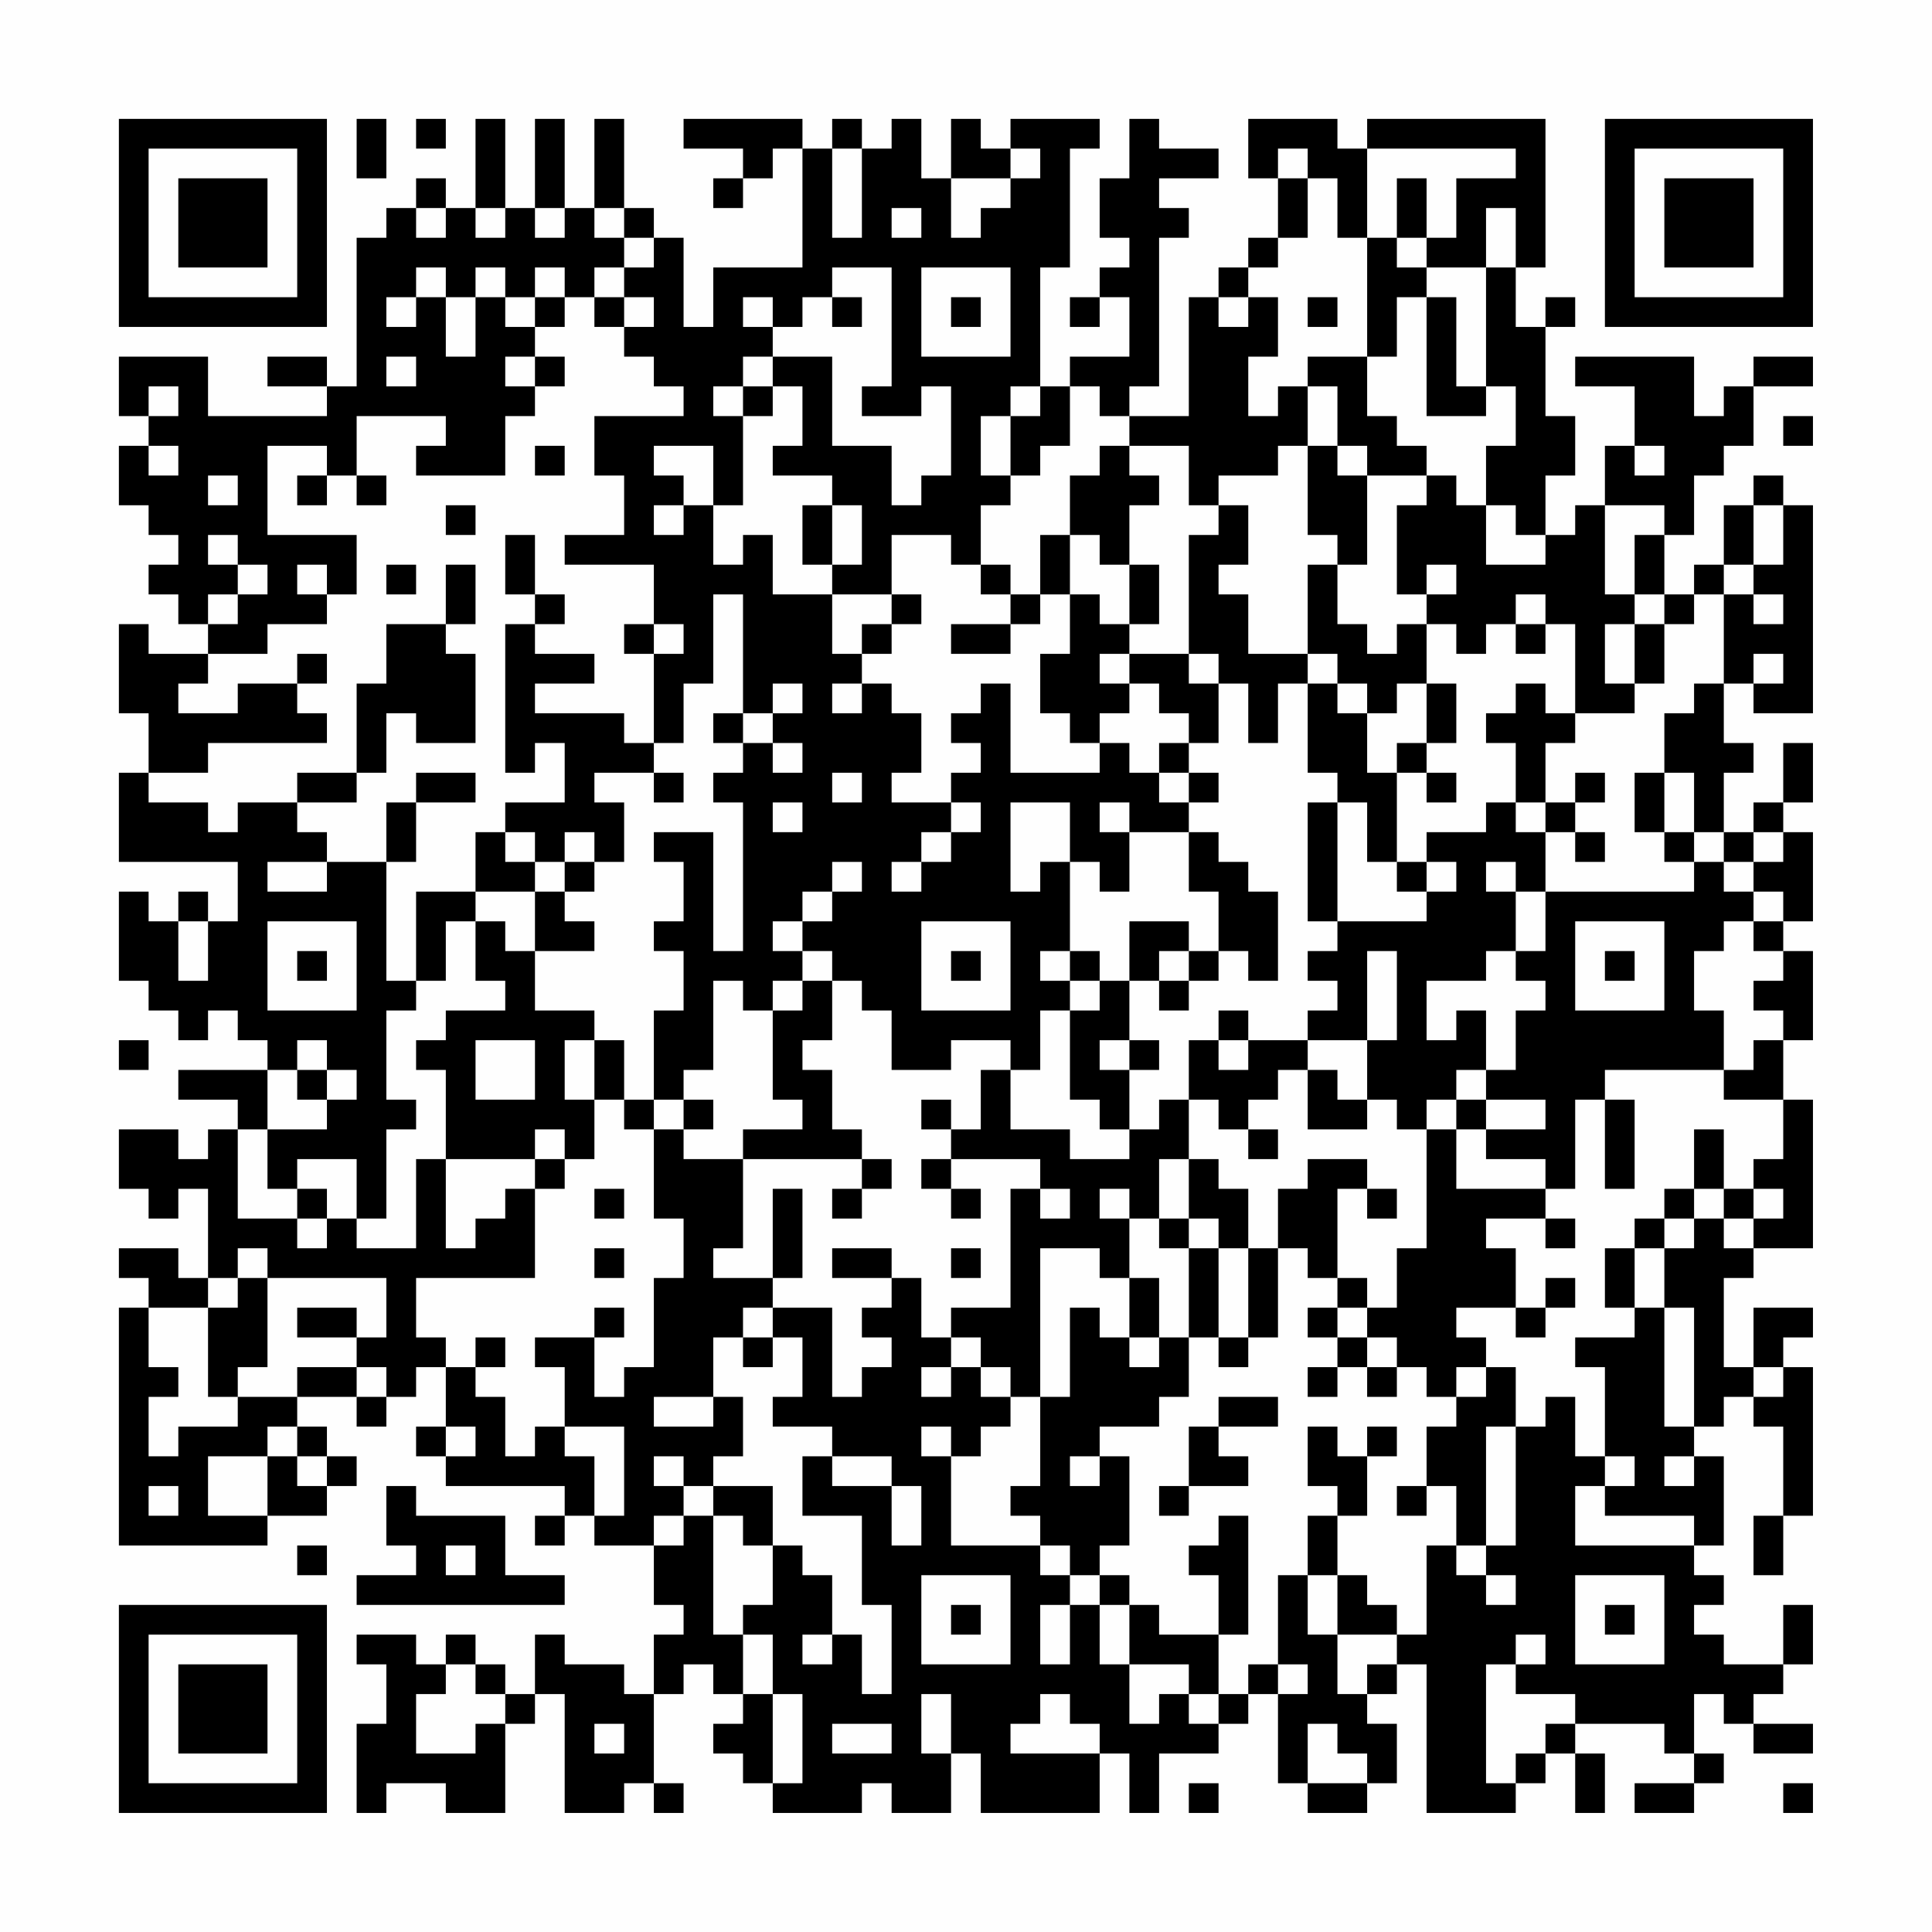 <?xml version="1.0" encoding="UTF-8"?>
<svg xmlns="http://www.w3.org/2000/svg" version="1.1" width="300" height="300" viewBox="0 0 300 300"><rect x="0" y="0" width="300" height="300" fill="#fefefe"/><g transform="scale(4.615)"><g transform="translate(4,4)"><path fill-rule="evenodd" d="M8 0L8 2L9 2L9 0ZM10 0L10 1L11 1L11 0ZM12 0L12 3L11 3L11 2L10 2L10 3L9 3L9 4L8 4L8 9L7 9L7 8L5 8L5 9L7 9L7 10L3 10L3 8L0 8L0 10L1 10L1 11L0 11L0 13L1 13L1 14L2 14L2 15L1 15L1 16L2 16L2 17L3 17L3 18L1 18L1 17L0 17L0 20L1 20L1 22L0 22L0 25L4 25L4 27L3 27L3 26L2 26L2 27L1 27L1 26L0 26L0 29L1 29L1 30L2 30L2 31L3 31L3 30L4 30L4 31L5 31L5 32L2 32L2 33L4 33L4 34L3 34L3 35L2 35L2 34L0 34L0 36L1 36L1 37L2 37L2 36L3 36L3 39L2 39L2 38L0 38L0 39L1 39L1 40L0 40L0 48L5 48L5 47L7 47L7 46L8 46L8 45L7 45L7 44L6 44L6 43L8 43L8 44L9 44L9 43L10 43L10 42L11 42L11 44L10 44L10 45L11 45L11 46L15 46L15 47L14 47L14 48L15 48L15 47L16 47L16 48L18 48L18 50L19 50L19 51L18 51L18 53L17 53L17 52L15 52L15 51L14 51L14 53L13 53L13 52L12 52L12 51L11 51L11 52L10 52L10 51L8 51L8 52L9 52L9 54L8 54L8 57L9 57L9 56L11 56L11 57L13 57L13 54L14 54L14 53L15 53L15 57L17 57L17 56L18 56L18 57L19 57L19 56L18 56L18 53L19 53L19 52L20 52L20 53L21 53L21 54L20 54L20 55L21 55L21 56L22 56L22 57L25 57L25 56L26 56L26 57L28 57L28 55L29 55L29 57L33 57L33 55L34 55L34 57L35 57L35 55L37 55L37 54L38 54L38 53L39 53L39 56L40 56L40 57L42 57L42 56L43 56L43 54L42 54L42 53L43 53L43 52L44 52L44 57L47 57L47 56L48 56L48 55L49 55L49 57L50 57L50 55L49 55L49 54L52 54L52 55L53 55L53 56L51 56L51 57L53 57L53 56L54 56L54 55L53 55L53 53L54 53L54 54L55 54L55 55L57 55L57 54L55 54L55 53L56 53L56 52L57 52L57 50L56 50L56 52L54 52L54 51L53 51L53 50L54 50L54 49L53 49L53 48L54 48L54 45L53 45L53 44L54 44L54 43L55 43L55 44L56 44L56 47L55 47L55 49L56 49L56 47L57 47L57 42L56 42L56 41L57 41L57 40L55 40L55 42L54 42L54 39L55 39L55 38L57 38L57 33L56 33L56 31L57 31L57 28L56 28L56 27L57 27L57 24L56 24L56 23L57 23L57 21L56 21L56 23L55 23L55 24L54 24L54 22L55 22L55 21L54 21L54 19L55 19L55 20L57 20L57 13L56 13L56 12L55 12L55 13L54 13L54 15L53 15L53 16L52 16L52 14L53 14L53 12L54 12L54 11L55 11L55 9L57 9L57 8L55 8L55 9L54 9L54 10L53 10L53 8L49 8L49 9L51 9L51 11L50 11L50 13L49 13L49 14L48 14L48 12L49 12L49 10L48 10L48 7L49 7L49 6L48 6L48 7L47 7L47 5L48 5L48 0L42 0L42 1L41 1L41 0L38 0L38 2L39 2L39 4L38 4L38 5L37 5L37 6L36 6L36 10L34 10L34 9L35 9L35 4L36 4L36 3L35 3L35 2L37 2L37 1L35 1L35 0L34 0L34 2L33 2L33 4L34 4L34 5L33 5L33 6L32 6L32 7L33 7L33 6L34 6L34 8L32 8L32 9L31 9L31 5L32 5L32 1L33 1L33 0L30 0L30 1L29 1L29 0L28 0L28 2L27 2L27 0L26 0L26 1L25 1L25 0L24 0L24 1L23 1L23 0L19 0L19 1L21 1L21 2L20 2L20 3L21 3L21 2L22 2L22 1L23 1L23 5L20 5L20 7L19 7L19 4L18 4L18 3L17 3L17 0L16 0L16 3L15 3L15 0L14 0L14 3L13 3L13 0ZM24 1L24 4L25 4L25 1ZM30 1L30 2L28 2L28 4L29 4L29 3L30 3L30 2L31 2L31 1ZM39 1L39 2L40 2L40 4L39 4L39 5L38 5L38 6L37 6L37 7L38 7L38 6L39 6L39 8L38 8L38 10L39 10L39 9L40 9L40 11L39 11L39 12L37 12L37 13L36 13L36 11L34 11L34 10L33 10L33 9L32 9L32 11L31 11L31 12L30 12L30 10L31 10L31 9L30 9L30 10L29 10L29 12L30 12L30 13L29 13L29 15L28 15L28 14L26 14L26 16L24 16L24 15L25 15L25 13L24 13L24 12L22 12L22 11L23 11L23 9L22 9L22 8L24 8L24 11L26 11L26 13L27 13L27 12L28 12L28 9L27 9L27 10L25 10L25 9L26 9L26 5L24 5L24 6L23 6L23 7L22 7L22 6L21 6L21 7L22 7L22 8L21 8L21 9L20 9L20 10L21 10L21 13L20 13L20 11L18 11L18 12L19 12L19 13L18 13L18 14L19 14L19 13L20 13L20 15L21 15L21 14L22 14L22 16L24 16L24 18L25 18L25 19L24 19L24 20L25 20L25 19L26 19L26 20L27 20L27 22L26 22L26 23L28 23L28 24L27 24L27 25L26 25L26 26L27 26L27 25L28 25L28 24L29 24L29 23L28 23L28 22L29 22L29 21L28 21L28 20L29 20L29 19L30 19L30 22L33 22L33 21L34 21L34 22L35 22L35 23L36 23L36 24L34 24L34 23L33 23L33 24L34 24L34 26L33 26L33 25L32 25L32 23L30 23L30 26L31 26L31 25L32 25L32 28L31 28L31 29L32 29L32 30L31 30L31 32L30 32L30 31L28 31L28 32L26 32L26 30L25 30L25 29L24 29L24 28L23 28L23 27L24 27L24 26L25 26L25 25L24 25L24 26L23 26L23 27L22 27L22 28L23 28L23 29L22 29L22 30L21 30L21 29L20 29L20 32L19 32L19 33L18 33L18 30L19 30L19 28L18 28L18 27L19 27L19 25L18 25L18 24L20 24L20 28L21 28L21 23L20 23L20 22L21 22L21 21L22 21L22 22L23 22L23 21L22 21L22 20L23 20L23 19L22 19L22 20L21 20L21 16L20 16L20 19L19 19L19 21L18 21L18 18L19 18L19 17L18 17L18 15L15 15L15 14L17 14L17 12L16 12L16 10L19 10L19 9L18 9L18 8L17 8L17 7L18 7L18 6L17 6L17 5L18 5L18 4L17 4L17 3L16 3L16 4L17 4L17 5L16 5L16 6L15 6L15 5L14 5L14 6L13 6L13 5L12 5L12 6L11 6L11 5L10 5L10 6L9 6L9 7L10 7L10 6L11 6L11 8L12 8L12 6L13 6L13 7L14 7L14 8L13 8L13 9L14 9L14 10L13 10L13 12L10 12L10 11L11 11L11 10L8 10L8 12L7 12L7 11L5 11L5 14L8 14L8 16L7 16L7 15L6 15L6 16L7 16L7 17L5 17L5 18L3 18L3 19L2 19L2 20L4 20L4 19L6 19L6 20L7 20L7 21L3 21L3 22L1 22L1 23L3 23L3 24L4 24L4 23L6 23L6 24L7 24L7 25L5 25L5 26L7 26L7 25L9 25L9 29L10 29L10 30L9 30L9 33L10 33L10 34L9 34L9 37L8 37L8 35L6 35L6 36L5 36L5 34L7 34L7 33L8 33L8 32L7 32L7 31L6 31L6 32L5 32L5 34L4 34L4 37L6 37L6 38L7 38L7 37L8 37L8 38L10 38L10 35L11 35L11 38L12 38L12 37L13 37L13 36L14 36L14 39L10 39L10 41L11 41L11 42L12 42L12 43L13 43L13 45L14 45L14 44L15 44L15 45L16 45L16 47L17 47L17 44L15 44L15 42L14 42L14 41L16 41L16 43L17 43L17 42L18 42L18 39L19 39L19 37L18 37L18 34L19 34L19 35L21 35L21 38L20 38L20 39L22 39L22 40L21 40L21 41L20 41L20 43L18 43L18 44L20 44L20 43L21 43L21 45L20 45L20 46L19 46L19 45L18 45L18 46L19 46L19 47L18 47L18 48L19 48L19 47L20 47L20 51L21 51L21 53L22 53L22 56L23 56L23 53L22 53L22 51L21 51L21 50L22 50L22 48L23 48L23 49L24 49L24 51L23 51L23 52L24 52L24 51L25 51L25 53L26 53L26 50L25 50L25 47L23 47L23 45L24 45L24 46L26 46L26 48L27 48L27 46L26 46L26 45L24 45L24 44L22 44L22 43L23 43L23 41L22 41L22 40L24 40L24 43L25 43L25 42L26 42L26 41L25 41L25 40L26 40L26 39L27 39L27 41L28 41L28 42L27 42L27 43L28 43L28 42L29 42L29 43L30 43L30 44L29 44L29 45L28 45L28 44L27 44L27 45L28 45L28 48L31 48L31 49L32 49L32 50L31 50L31 52L32 52L32 50L33 50L33 52L34 52L34 54L35 54L35 53L36 53L36 54L37 54L37 53L38 53L38 52L39 52L39 53L40 53L40 52L39 52L39 49L40 49L40 51L41 51L41 53L42 53L42 52L43 52L43 51L44 51L44 48L45 48L45 49L46 49L46 50L47 50L47 49L46 49L46 48L47 48L47 44L48 44L48 43L49 43L49 45L50 45L50 46L49 46L49 48L53 48L53 47L50 47L50 46L51 46L51 45L50 45L50 42L49 42L49 41L51 41L51 40L52 40L52 44L53 44L53 40L52 40L52 38L53 38L53 37L54 37L54 38L55 38L55 37L56 37L56 36L55 36L55 35L56 35L56 33L54 33L54 32L55 32L55 31L56 31L56 30L55 30L55 29L56 29L56 28L55 28L55 27L56 27L56 26L55 26L55 25L56 25L56 24L55 24L55 25L54 25L54 24L53 24L53 22L52 22L52 20L53 20L53 19L54 19L54 16L55 16L55 17L56 17L56 16L55 16L55 15L56 15L56 13L55 13L55 15L54 15L54 16L53 16L53 17L52 17L52 16L51 16L51 14L52 14L52 13L50 13L50 16L51 16L51 17L50 17L50 19L51 19L51 20L49 20L49 17L48 17L48 16L47 16L47 17L46 17L46 18L45 18L45 17L44 17L44 16L45 16L45 15L44 15L44 16L43 16L43 13L44 13L44 12L45 12L45 13L46 13L46 15L48 15L48 14L47 14L47 13L46 13L46 11L47 11L47 9L46 9L46 5L47 5L47 3L46 3L46 5L44 5L44 4L45 4L45 2L47 2L47 1L42 1L42 4L41 4L41 2L40 2L40 1ZM43 2L43 4L42 4L42 8L40 8L40 9L41 9L41 11L40 11L40 14L41 14L41 15L40 15L40 18L38 18L38 16L37 16L37 15L38 15L38 13L37 13L37 14L36 14L36 18L34 18L34 17L35 17L35 15L34 15L34 13L35 13L35 12L34 12L34 11L33 11L33 12L32 12L32 14L31 14L31 16L30 16L30 15L29 15L29 16L30 16L30 17L28 17L28 18L30 18L30 17L31 17L31 16L32 16L32 18L31 18L31 20L32 20L32 21L33 21L33 20L34 20L34 19L35 19L35 20L36 20L36 21L35 21L35 22L36 22L36 23L37 23L37 22L36 22L36 21L37 21L37 19L38 19L38 21L39 21L39 19L40 19L40 22L41 22L41 23L40 23L40 27L41 27L41 28L40 28L40 29L41 29L41 30L40 30L40 31L38 31L38 30L37 30L37 31L36 31L36 33L35 33L35 34L34 34L34 32L35 32L35 31L34 31L34 29L35 29L35 30L36 30L36 29L37 29L37 28L38 28L38 29L39 29L39 26L38 26L38 25L37 25L37 24L36 24L36 26L37 26L37 28L36 28L36 27L34 27L34 29L33 29L33 28L32 28L32 29L33 29L33 30L32 30L32 33L33 33L33 34L34 34L34 35L32 35L32 34L30 34L30 32L29 32L29 34L28 34L28 33L27 33L27 34L28 34L28 35L27 35L27 36L28 36L28 37L29 37L29 36L28 36L28 35L31 35L31 36L30 36L30 40L28 40L28 41L29 41L29 42L30 42L30 43L31 43L31 46L30 46L30 47L31 47L31 48L32 48L32 49L33 49L33 50L34 50L34 52L36 52L36 53L37 53L37 51L38 51L38 47L37 47L37 48L36 48L36 49L37 49L37 51L35 51L35 50L34 50L34 49L33 49L33 48L34 48L34 45L33 45L33 44L35 44L35 43L36 43L36 41L37 41L37 42L38 42L38 41L39 41L39 38L40 38L40 39L41 39L41 40L40 40L40 41L41 41L41 42L40 42L40 43L41 43L41 42L42 42L42 43L43 43L43 42L44 42L44 43L45 43L45 44L44 44L44 46L43 46L43 47L44 47L44 46L45 46L45 48L46 48L46 44L47 44L47 42L46 42L46 41L45 41L45 40L47 40L47 41L48 41L48 40L49 40L49 39L48 39L48 40L47 40L47 38L46 38L46 37L48 37L48 38L49 38L49 37L48 37L48 36L49 36L49 33L50 33L50 36L51 36L51 33L50 33L50 32L54 32L54 30L53 30L53 28L54 28L54 27L55 27L55 26L54 26L54 25L53 25L53 24L52 24L52 22L51 22L51 24L52 24L52 25L53 25L53 26L48 26L48 24L49 24L49 25L50 25L50 24L49 24L49 23L50 23L50 22L49 22L49 23L48 23L48 21L49 21L49 20L48 20L48 19L47 19L47 20L46 20L46 21L47 21L47 23L46 23L46 24L44 24L44 25L43 25L43 22L44 22L44 23L45 23L45 22L44 22L44 21L45 21L45 19L44 19L44 17L43 17L43 18L42 18L42 17L41 17L41 15L42 15L42 12L44 12L44 11L43 11L43 10L42 10L42 8L43 8L43 6L44 6L44 10L46 10L46 9L45 9L45 6L44 6L44 5L43 5L43 4L44 4L44 2ZM10 3L10 4L11 4L11 3ZM12 3L12 4L13 4L13 3ZM14 3L14 4L15 4L15 3ZM26 3L26 4L27 4L27 3ZM27 5L27 8L30 8L30 5ZM14 6L14 7L15 7L15 6ZM16 6L16 7L17 7L17 6ZM24 6L24 7L25 7L25 6ZM28 6L28 7L29 7L29 6ZM40 6L40 7L41 7L41 6ZM9 8L9 9L10 9L10 8ZM14 8L14 9L15 9L15 8ZM1 9L1 10L2 10L2 9ZM21 9L21 10L22 10L22 9ZM56 10L56 11L57 11L57 10ZM1 11L1 12L2 12L2 11ZM14 11L14 12L15 12L15 11ZM41 11L41 12L42 12L42 11ZM51 11L51 12L52 12L52 11ZM3 12L3 13L4 13L4 12ZM6 12L6 13L7 13L7 12ZM8 12L8 13L9 13L9 12ZM11 13L11 14L12 14L12 13ZM23 13L23 15L24 15L24 13ZM3 14L3 15L4 15L4 16L3 16L3 17L4 17L4 16L5 16L5 15L4 15L4 14ZM13 14L13 16L14 16L14 17L13 17L13 22L14 22L14 21L15 21L15 23L13 23L13 24L12 24L12 26L10 26L10 29L11 29L11 27L12 27L12 29L13 29L13 30L11 30L11 31L10 31L10 32L11 32L11 35L14 35L14 36L15 36L15 35L16 35L16 33L17 33L17 34L18 34L18 33L17 33L17 31L16 31L16 30L14 30L14 28L16 28L16 27L15 27L15 26L16 26L16 25L17 25L17 23L16 23L16 22L18 22L18 23L19 23L19 22L18 22L18 21L17 21L17 20L14 20L14 19L16 19L16 18L14 18L14 17L15 17L15 16L14 16L14 14ZM32 14L32 16L33 16L33 17L34 17L34 15L33 15L33 14ZM9 15L9 16L10 16L10 15ZM11 15L11 17L9 17L9 19L8 19L8 22L6 22L6 23L8 23L8 22L9 22L9 20L10 20L10 21L12 21L12 18L11 18L11 17L12 17L12 15ZM26 16L26 17L25 17L25 18L26 18L26 17L27 17L27 16ZM17 17L17 18L18 18L18 17ZM47 17L47 18L48 18L48 17ZM51 17L51 19L52 19L52 17ZM6 18L6 19L7 19L7 18ZM33 18L33 19L34 19L34 18ZM36 18L36 19L37 19L37 18ZM40 18L40 19L41 19L41 20L42 20L42 22L43 22L43 21L44 21L44 19L43 19L43 20L42 20L42 19L41 19L41 18ZM55 18L55 19L56 19L56 18ZM20 20L20 21L21 21L21 20ZM10 22L10 23L9 23L9 25L10 25L10 23L12 23L12 22ZM24 22L24 23L25 23L25 22ZM22 23L22 24L23 24L23 23ZM41 23L41 27L44 27L44 26L45 26L45 25L44 25L44 26L43 26L43 25L42 25L42 23ZM47 23L47 24L48 24L48 23ZM13 24L13 25L14 25L14 26L12 26L12 27L13 27L13 28L14 28L14 26L15 26L15 25L16 25L16 24L15 24L15 25L14 25L14 24ZM46 25L46 26L47 26L47 28L46 28L46 29L44 29L44 31L45 31L45 30L46 30L46 32L45 32L45 33L44 33L44 34L43 34L43 33L42 33L42 31L43 31L43 28L42 28L42 31L40 31L40 32L39 32L39 33L38 33L38 34L37 34L37 33L36 33L36 35L35 35L35 37L34 37L34 36L33 36L33 37L34 37L34 39L33 39L33 38L31 38L31 43L32 43L32 40L33 40L33 41L34 41L34 42L35 42L35 41L36 41L36 38L37 38L37 41L38 41L38 38L39 38L39 36L40 36L40 35L42 35L42 36L41 36L41 39L42 39L42 40L41 40L41 41L42 41L42 42L43 42L43 41L42 41L42 40L43 40L43 38L44 38L44 34L45 34L45 36L48 36L48 35L46 35L46 34L48 34L48 33L46 33L46 32L47 32L47 30L48 30L48 29L47 29L47 28L48 28L48 26L47 26L47 25ZM2 27L2 29L3 29L3 27ZM5 27L5 30L8 30L8 27ZM27 27L27 30L30 30L30 27ZM49 27L49 30L52 30L52 27ZM6 28L6 29L7 29L7 28ZM28 28L28 29L29 29L29 28ZM35 28L35 29L36 29L36 28ZM50 28L50 29L51 29L51 28ZM23 29L23 30L22 30L22 33L23 33L23 34L21 34L21 35L25 35L25 36L24 36L24 37L25 37L25 36L26 36L26 35L25 35L25 34L24 34L24 32L23 32L23 31L24 31L24 29ZM0 31L0 32L1 32L1 31ZM12 31L12 33L14 33L14 31ZM15 31L15 33L16 33L16 31ZM33 31L33 32L34 32L34 31ZM37 31L37 32L38 32L38 31ZM6 32L6 33L7 33L7 32ZM40 32L40 34L42 34L42 33L41 33L41 32ZM19 33L19 34L20 34L20 33ZM45 33L45 34L46 34L46 33ZM14 34L14 35L15 35L15 34ZM38 34L38 35L39 35L39 34ZM53 34L53 36L52 36L52 37L51 37L51 38L50 38L50 40L51 40L51 38L52 38L52 37L53 37L53 36L54 36L54 37L55 37L55 36L54 36L54 34ZM36 35L36 37L35 37L35 38L36 38L36 37L37 37L37 38L38 38L38 36L37 36L37 35ZM6 36L6 37L7 37L7 36ZM16 36L16 37L17 37L17 36ZM22 36L22 39L23 39L23 36ZM31 36L31 37L32 37L32 36ZM42 36L42 37L43 37L43 36ZM4 38L4 39L3 39L3 40L1 40L1 42L2 42L2 43L1 43L1 45L2 45L2 44L4 44L4 43L6 43L6 42L8 42L8 43L9 43L9 42L8 42L8 41L9 41L9 39L5 39L5 38ZM16 38L16 39L17 39L17 38ZM24 38L24 39L26 39L26 38ZM28 38L28 39L29 39L29 38ZM4 39L4 40L3 40L3 43L4 43L4 42L5 42L5 39ZM34 39L34 41L35 41L35 39ZM6 40L6 41L8 41L8 40ZM16 40L16 41L17 41L17 40ZM12 41L12 42L13 42L13 41ZM21 41L21 42L22 42L22 41ZM45 42L45 43L46 43L46 42ZM55 42L55 43L56 43L56 42ZM37 43L37 44L36 44L36 46L35 46L35 47L36 47L36 46L38 46L38 45L37 45L37 44L39 44L39 43ZM5 44L5 45L3 45L3 47L5 47L5 45L6 45L6 46L7 46L7 45L6 45L6 44ZM11 44L11 45L12 45L12 44ZM40 44L40 46L41 46L41 47L40 47L40 49L41 49L41 51L43 51L43 50L42 50L42 49L41 49L41 47L42 47L42 45L43 45L43 44L42 44L42 45L41 45L41 44ZM32 45L32 46L33 46L33 45ZM52 45L52 46L53 46L53 45ZM1 46L1 47L2 47L2 46ZM9 46L9 48L10 48L10 49L8 49L8 50L15 50L15 49L13 49L13 47L10 47L10 46ZM20 46L20 47L21 47L21 48L22 48L22 46ZM6 48L6 49L7 49L7 48ZM11 48L11 49L12 49L12 48ZM27 49L27 52L30 52L30 49ZM49 49L49 52L52 52L52 49ZM28 50L28 51L29 51L29 50ZM50 50L50 51L51 51L51 50ZM47 51L47 52L46 52L46 56L47 56L47 55L48 55L48 54L49 54L49 53L47 53L47 52L48 52L48 51ZM11 52L11 53L10 53L10 55L12 55L12 54L13 54L13 53L12 53L12 52ZM27 53L27 55L28 55L28 53ZM31 53L31 54L30 54L30 55L33 55L33 54L32 54L32 53ZM16 54L16 55L17 55L17 54ZM24 54L24 55L26 55L26 54ZM40 54L40 56L42 56L42 55L41 55L41 54ZM36 56L36 57L37 57L37 56ZM56 56L56 57L57 57L57 56ZM0 0L0 7L7 7L7 0ZM1 1L1 6L6 6L6 1ZM2 2L2 5L5 5L5 2ZM50 0L50 7L57 7L57 0ZM51 1L51 6L56 6L56 1ZM52 2L52 5L55 5L55 2ZM0 50L0 57L7 57L7 50ZM1 51L1 56L6 56L6 51ZM2 52L2 55L5 55L5 52Z" fill="#000000"/></g></g></svg>
